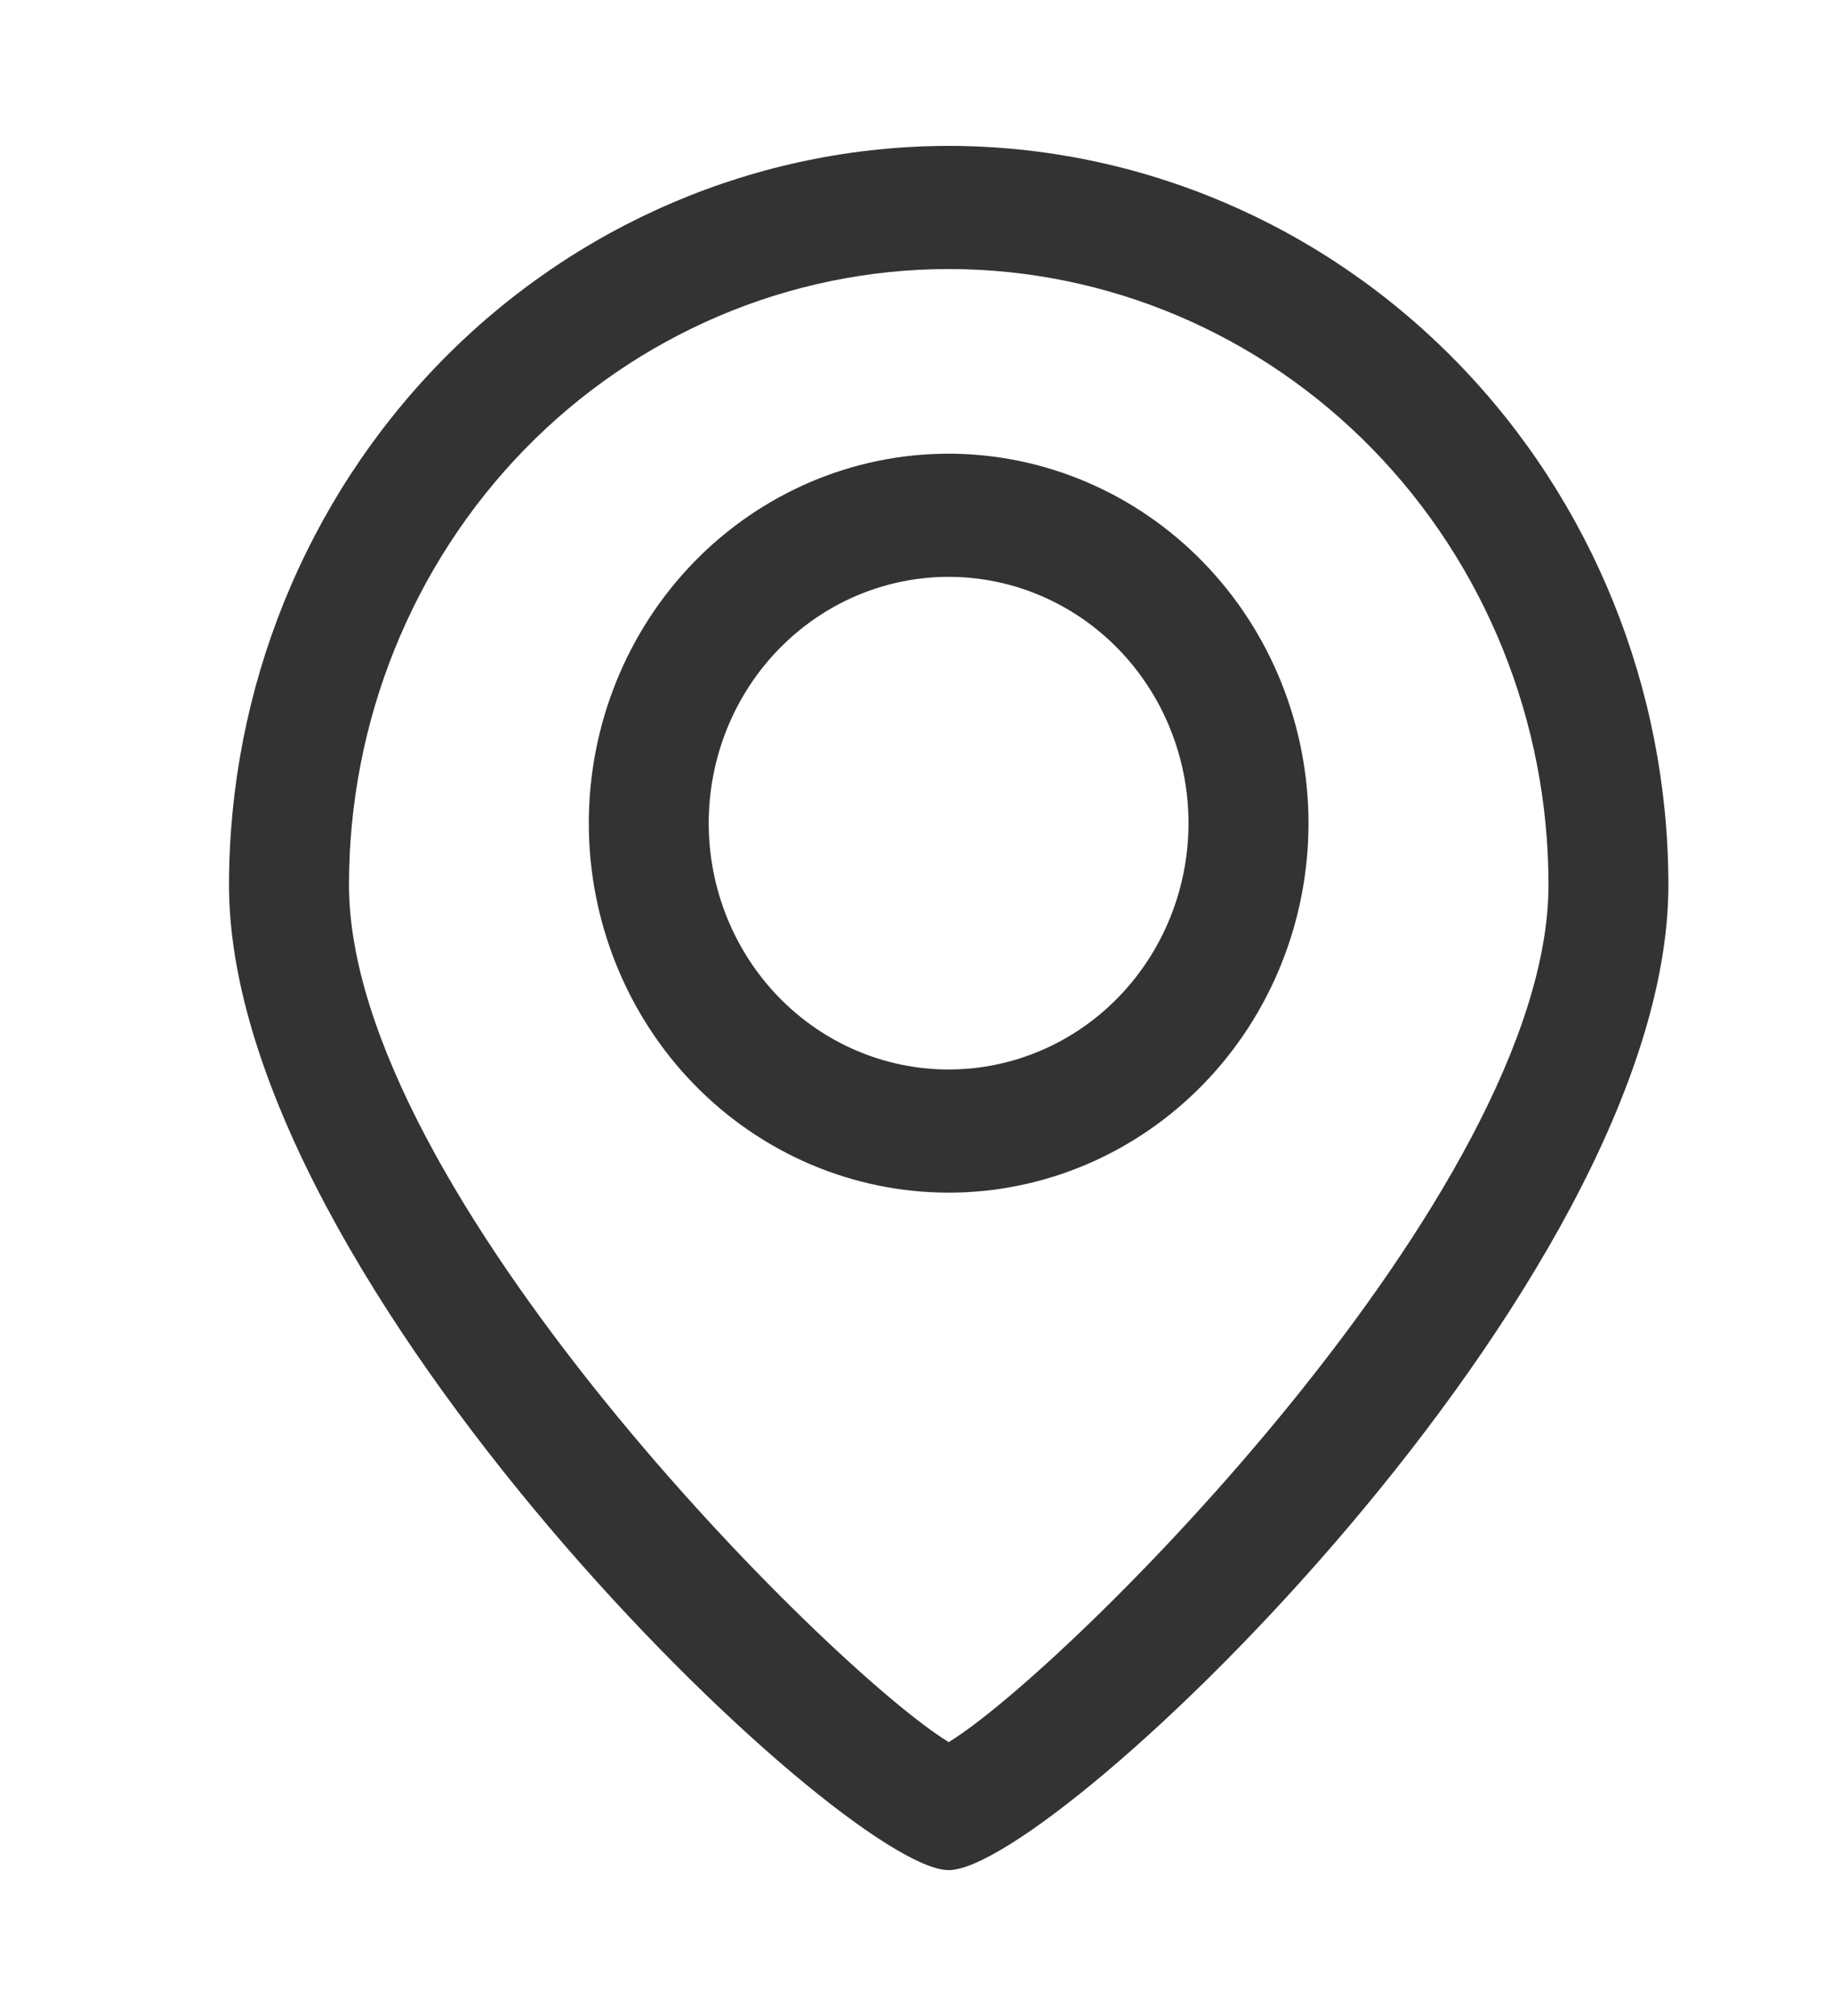 <svg width="20" height="22" viewBox="0 0 20 22" fill="none" xmlns="http://www.w3.org/2000/svg">
<path d="M10.356 4.951C9.314 4.951 8.315 5.376 7.578 6.132C6.842 6.888 6.428 7.914 6.428 8.983C6.428 10.052 6.842 11.078 7.578 11.834C8.315 12.59 9.314 13.015 10.356 13.015C11.398 13.015 12.397 12.59 13.134 11.834C13.871 11.078 14.285 10.052 14.285 8.983C14.284 7.914 13.87 6.889 13.133 6.133C12.396 5.377 11.398 4.952 10.356 4.951ZM10.356 11.671C9.662 11.671 8.995 11.388 8.504 10.884C8.013 10.38 7.737 9.696 7.737 8.983C7.737 8.27 8.013 7.586 8.504 7.082C8.995 6.578 9.662 6.295 10.356 6.295C11.051 6.295 11.717 6.578 12.208 7.082C12.699 7.586 12.975 8.27 12.975 8.983C12.975 9.696 12.699 10.38 12.208 10.884C11.717 11.388 11.051 11.671 10.356 11.671Z" fill="#333333"/>
<path d="M10.357 1.592C8.274 1.594 6.277 2.444 4.804 3.956C3.331 5.468 2.502 7.518 2.5 9.656C2.5 14.002 9.193 20.408 10.357 20.408C11.521 20.408 18.214 14.002 18.214 9.656C18.212 7.518 17.383 5.468 15.91 3.956C14.437 2.444 12.44 1.594 10.357 1.592H10.357ZM10.357 19.011C9.083 18.235 3.81 12.991 3.81 9.656C3.81 7.873 4.5 6.164 5.727 4.904C6.955 3.644 8.621 2.936 10.357 2.936C12.094 2.936 13.759 3.644 14.987 4.904C16.215 6.164 16.905 7.873 16.905 9.656C16.905 12.991 11.631 18.235 10.357 19.011H10.357Z" fill="#333333"/>
</svg>
